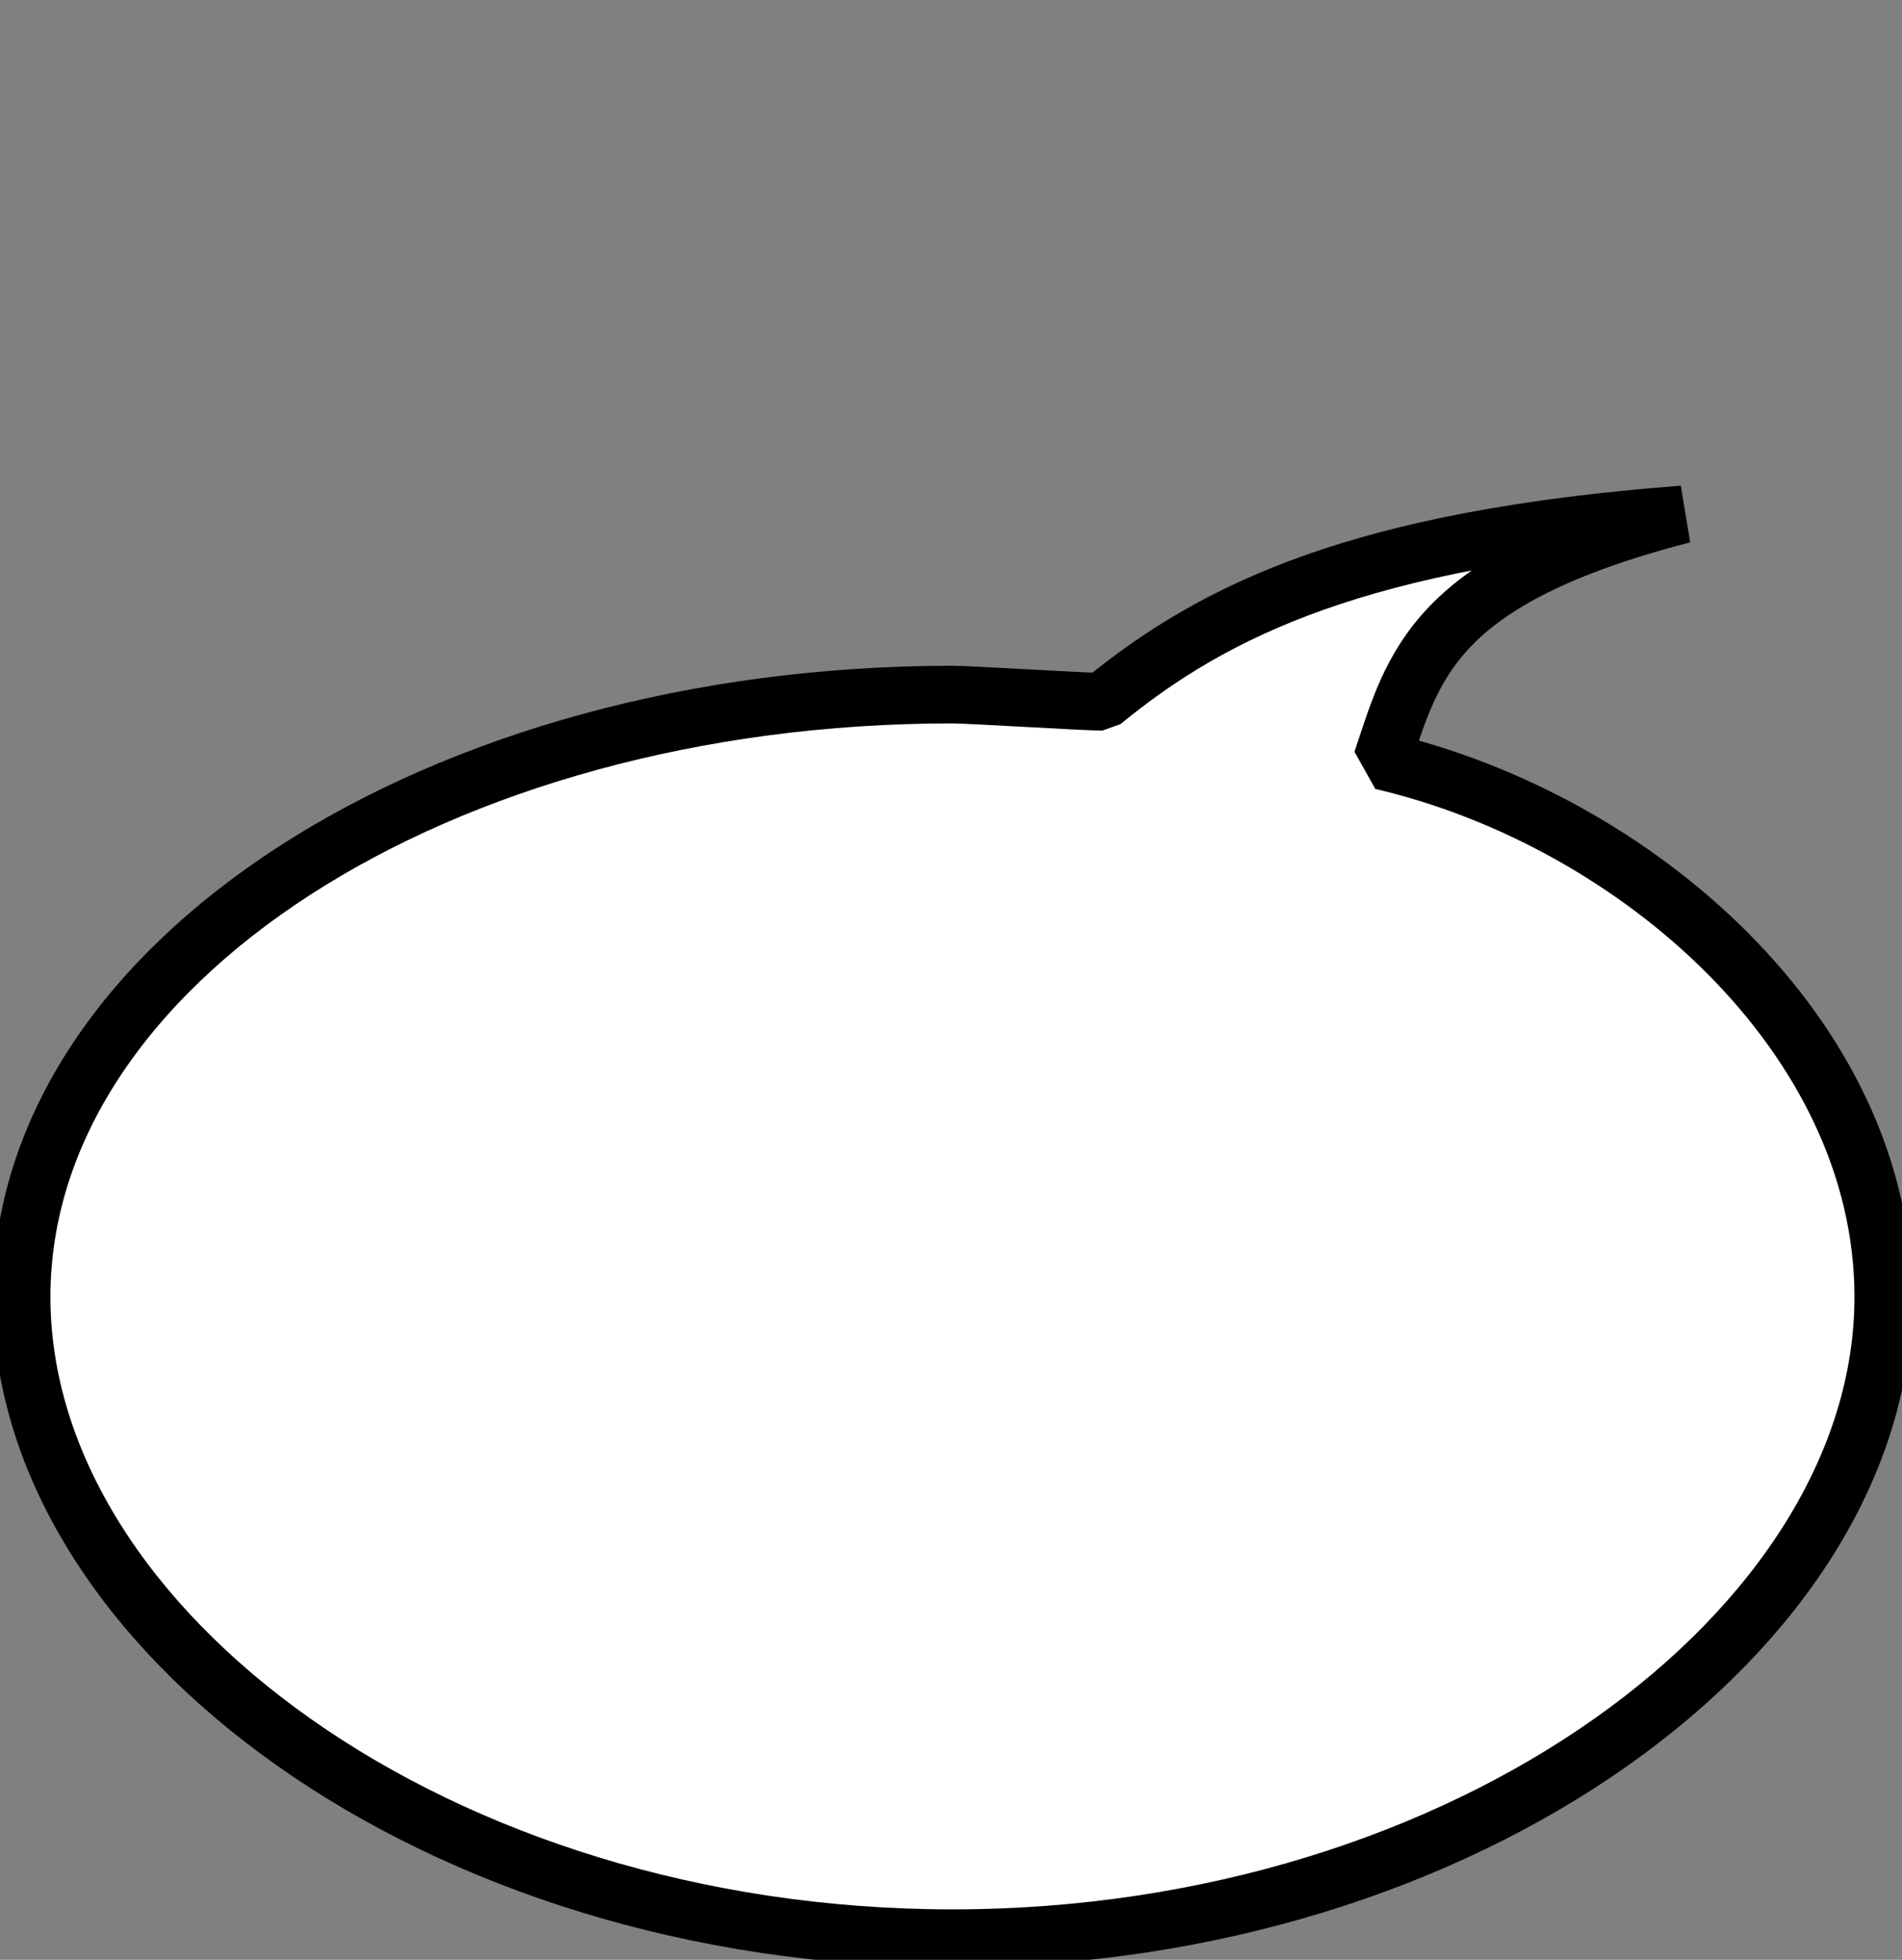 <svg xmlns="http://www.w3.org/2000/svg" preserveAspectRatio="none" viewBox="0 0 132 136">
<rect x="0" y="0" width="132" height="136" fill="#808080" stroke="none"/>
<defs>
<style>
	path { 
		fill: white;
		stroke: #000;
		stroke-width: 4;
		stroke-linejoin: bevel;
		vector-effect: non-scaling-stroke;
	}
</style>
</defs>
<path d="M66.1,134.5c35.7,0,64.6-21.4,64.6-44.5c0-18.1-17.2-33.1-34.8-37.2c2.2-6.6,3.5-12.6,20.9-17.1
	c-22.4,1.7-32.5,6.6-40.3,13c-1.2,0-9.2-0.5-10.4-0.5C30.4,48.2,1.5,66.9,1.5,90S30.4,134.5,66.1,134.5z"/>
</svg>